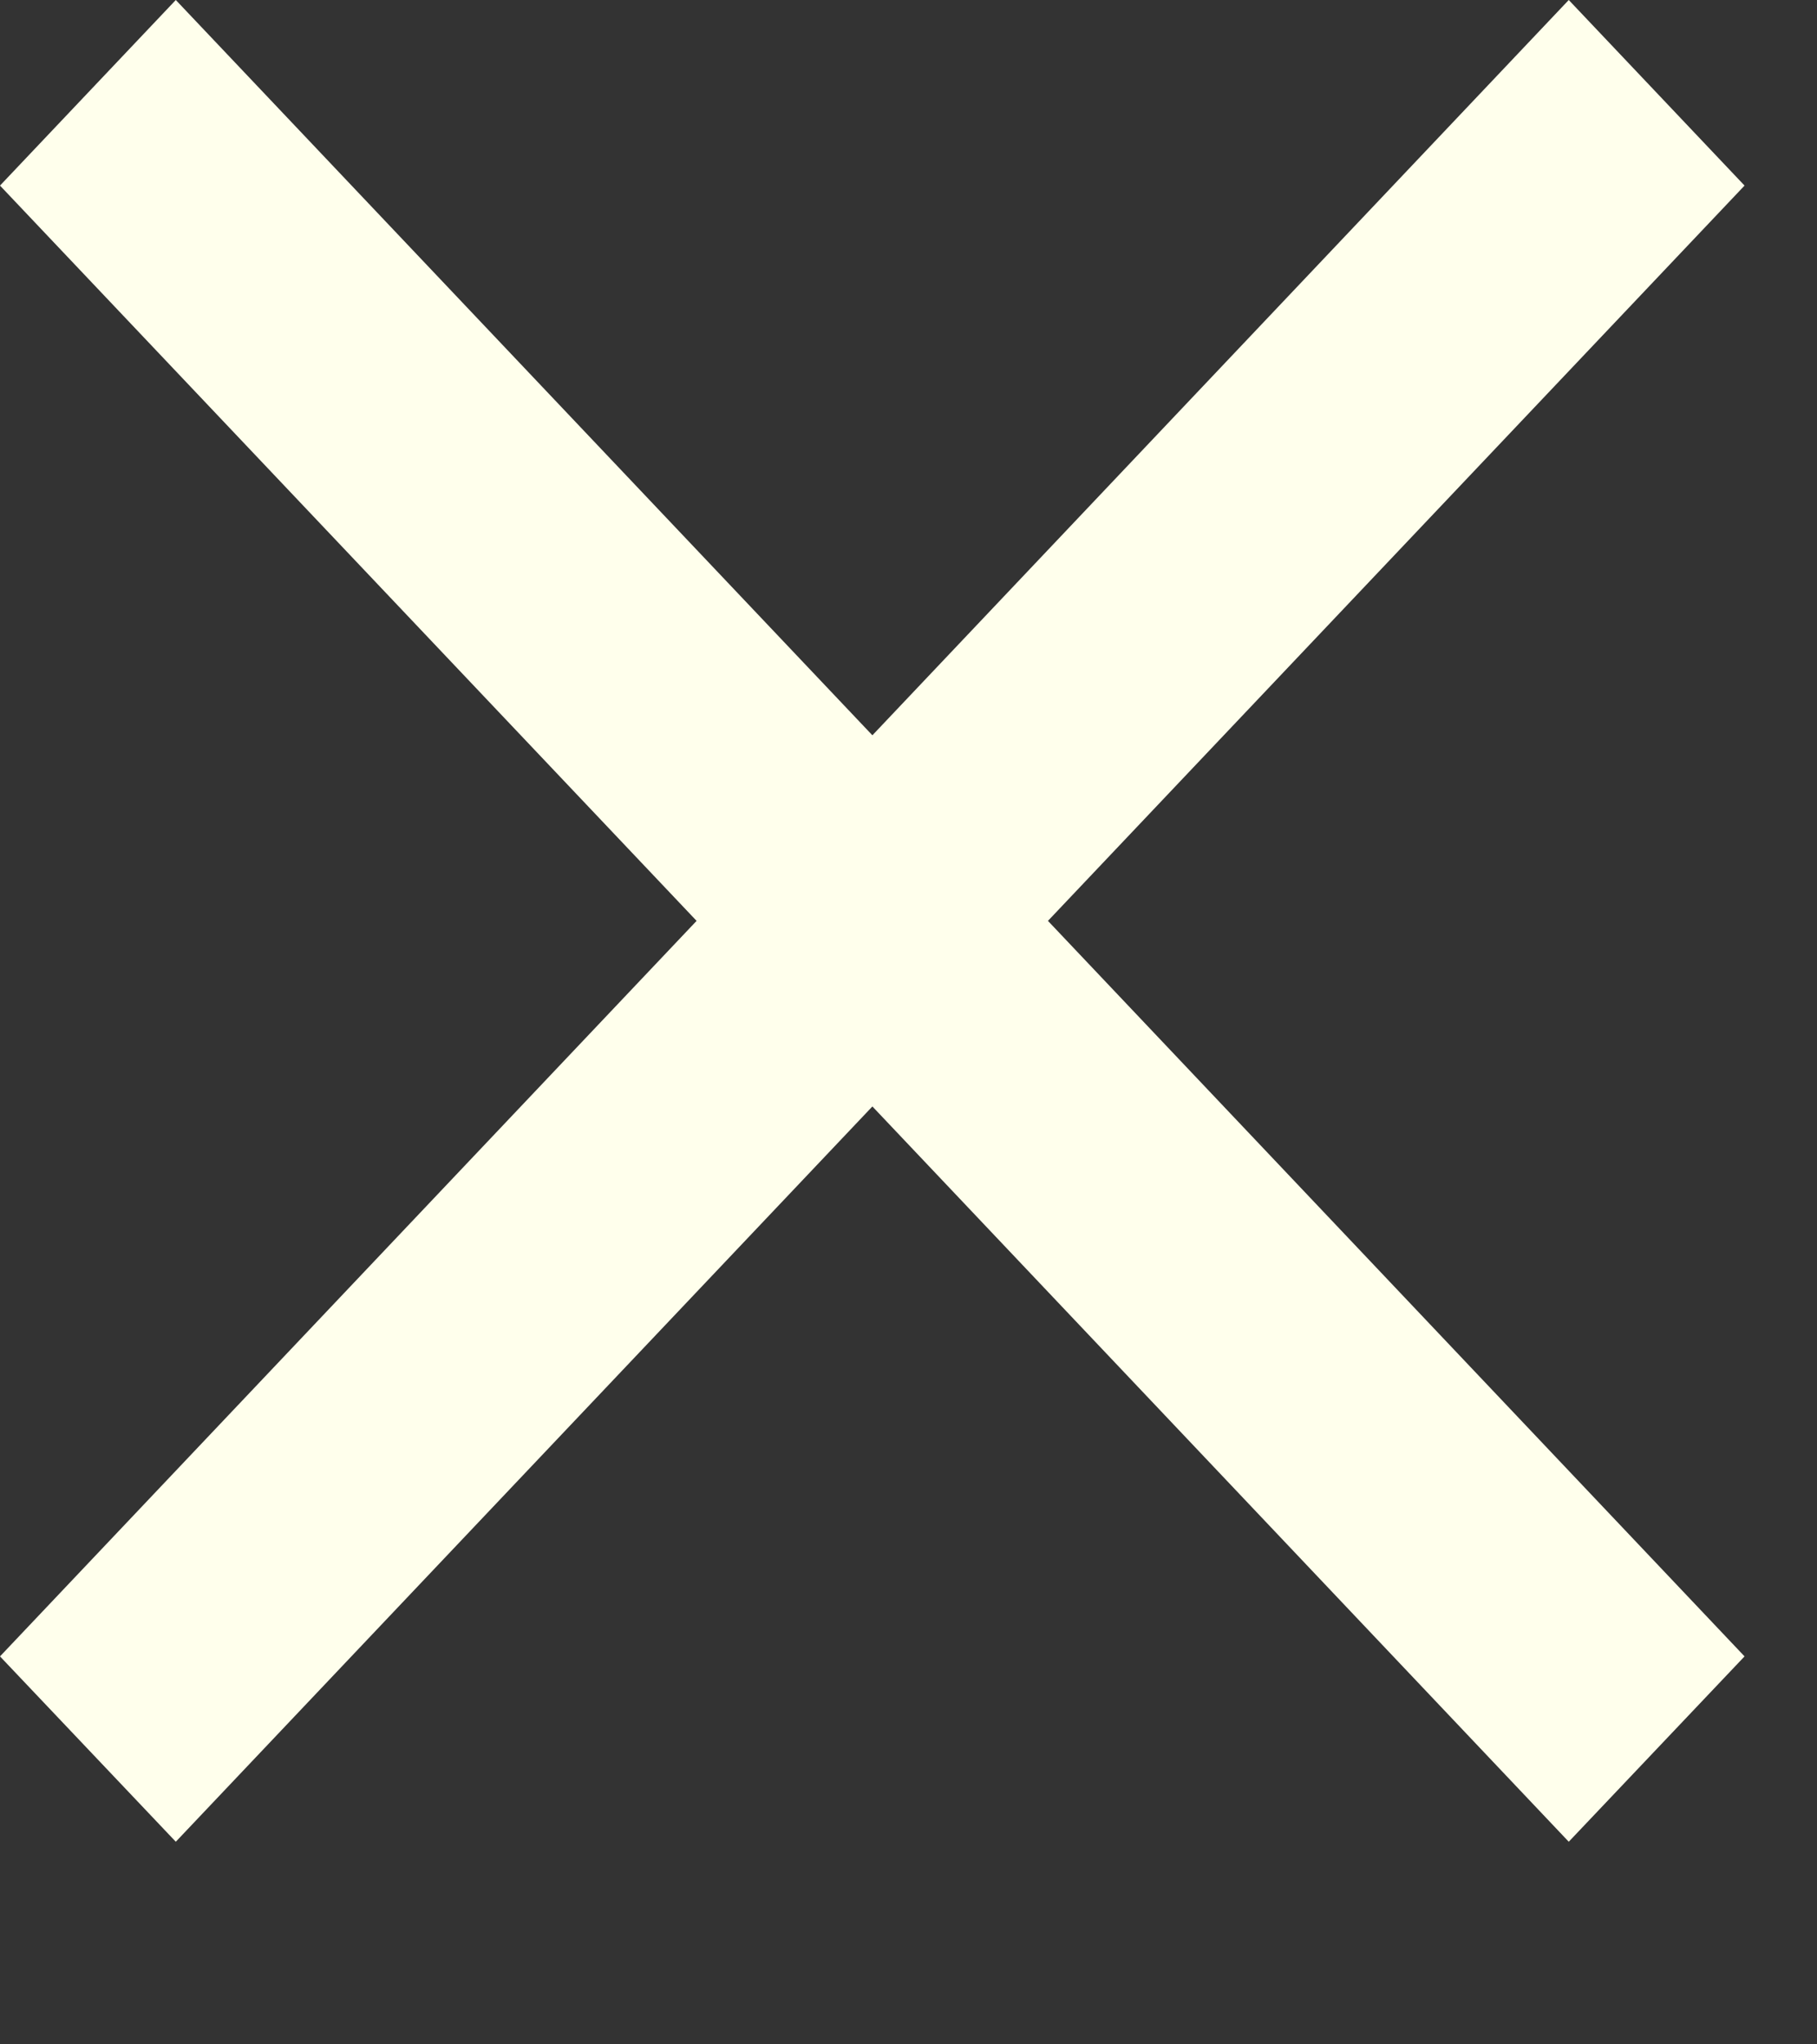 <svg xmlns="http://www.w3.org/2000/svg" width="8" height="9" viewBox="0 0 8 9" fill="none">
    <rect x="0" y="0" width="8" height="9" fill="#333333" stroke="none"/>
    <path d="M6.907 0L3.841 3.237L0.774 0L0 0.817L3.067 4.054L0 7.292L0.774 8.108L3.841 4.871L6.907 8.108L7.681 7.292L4.614 4.054L7.681 0.817L6.907 0Z" fill="#FFFFEC"/>
</svg>
